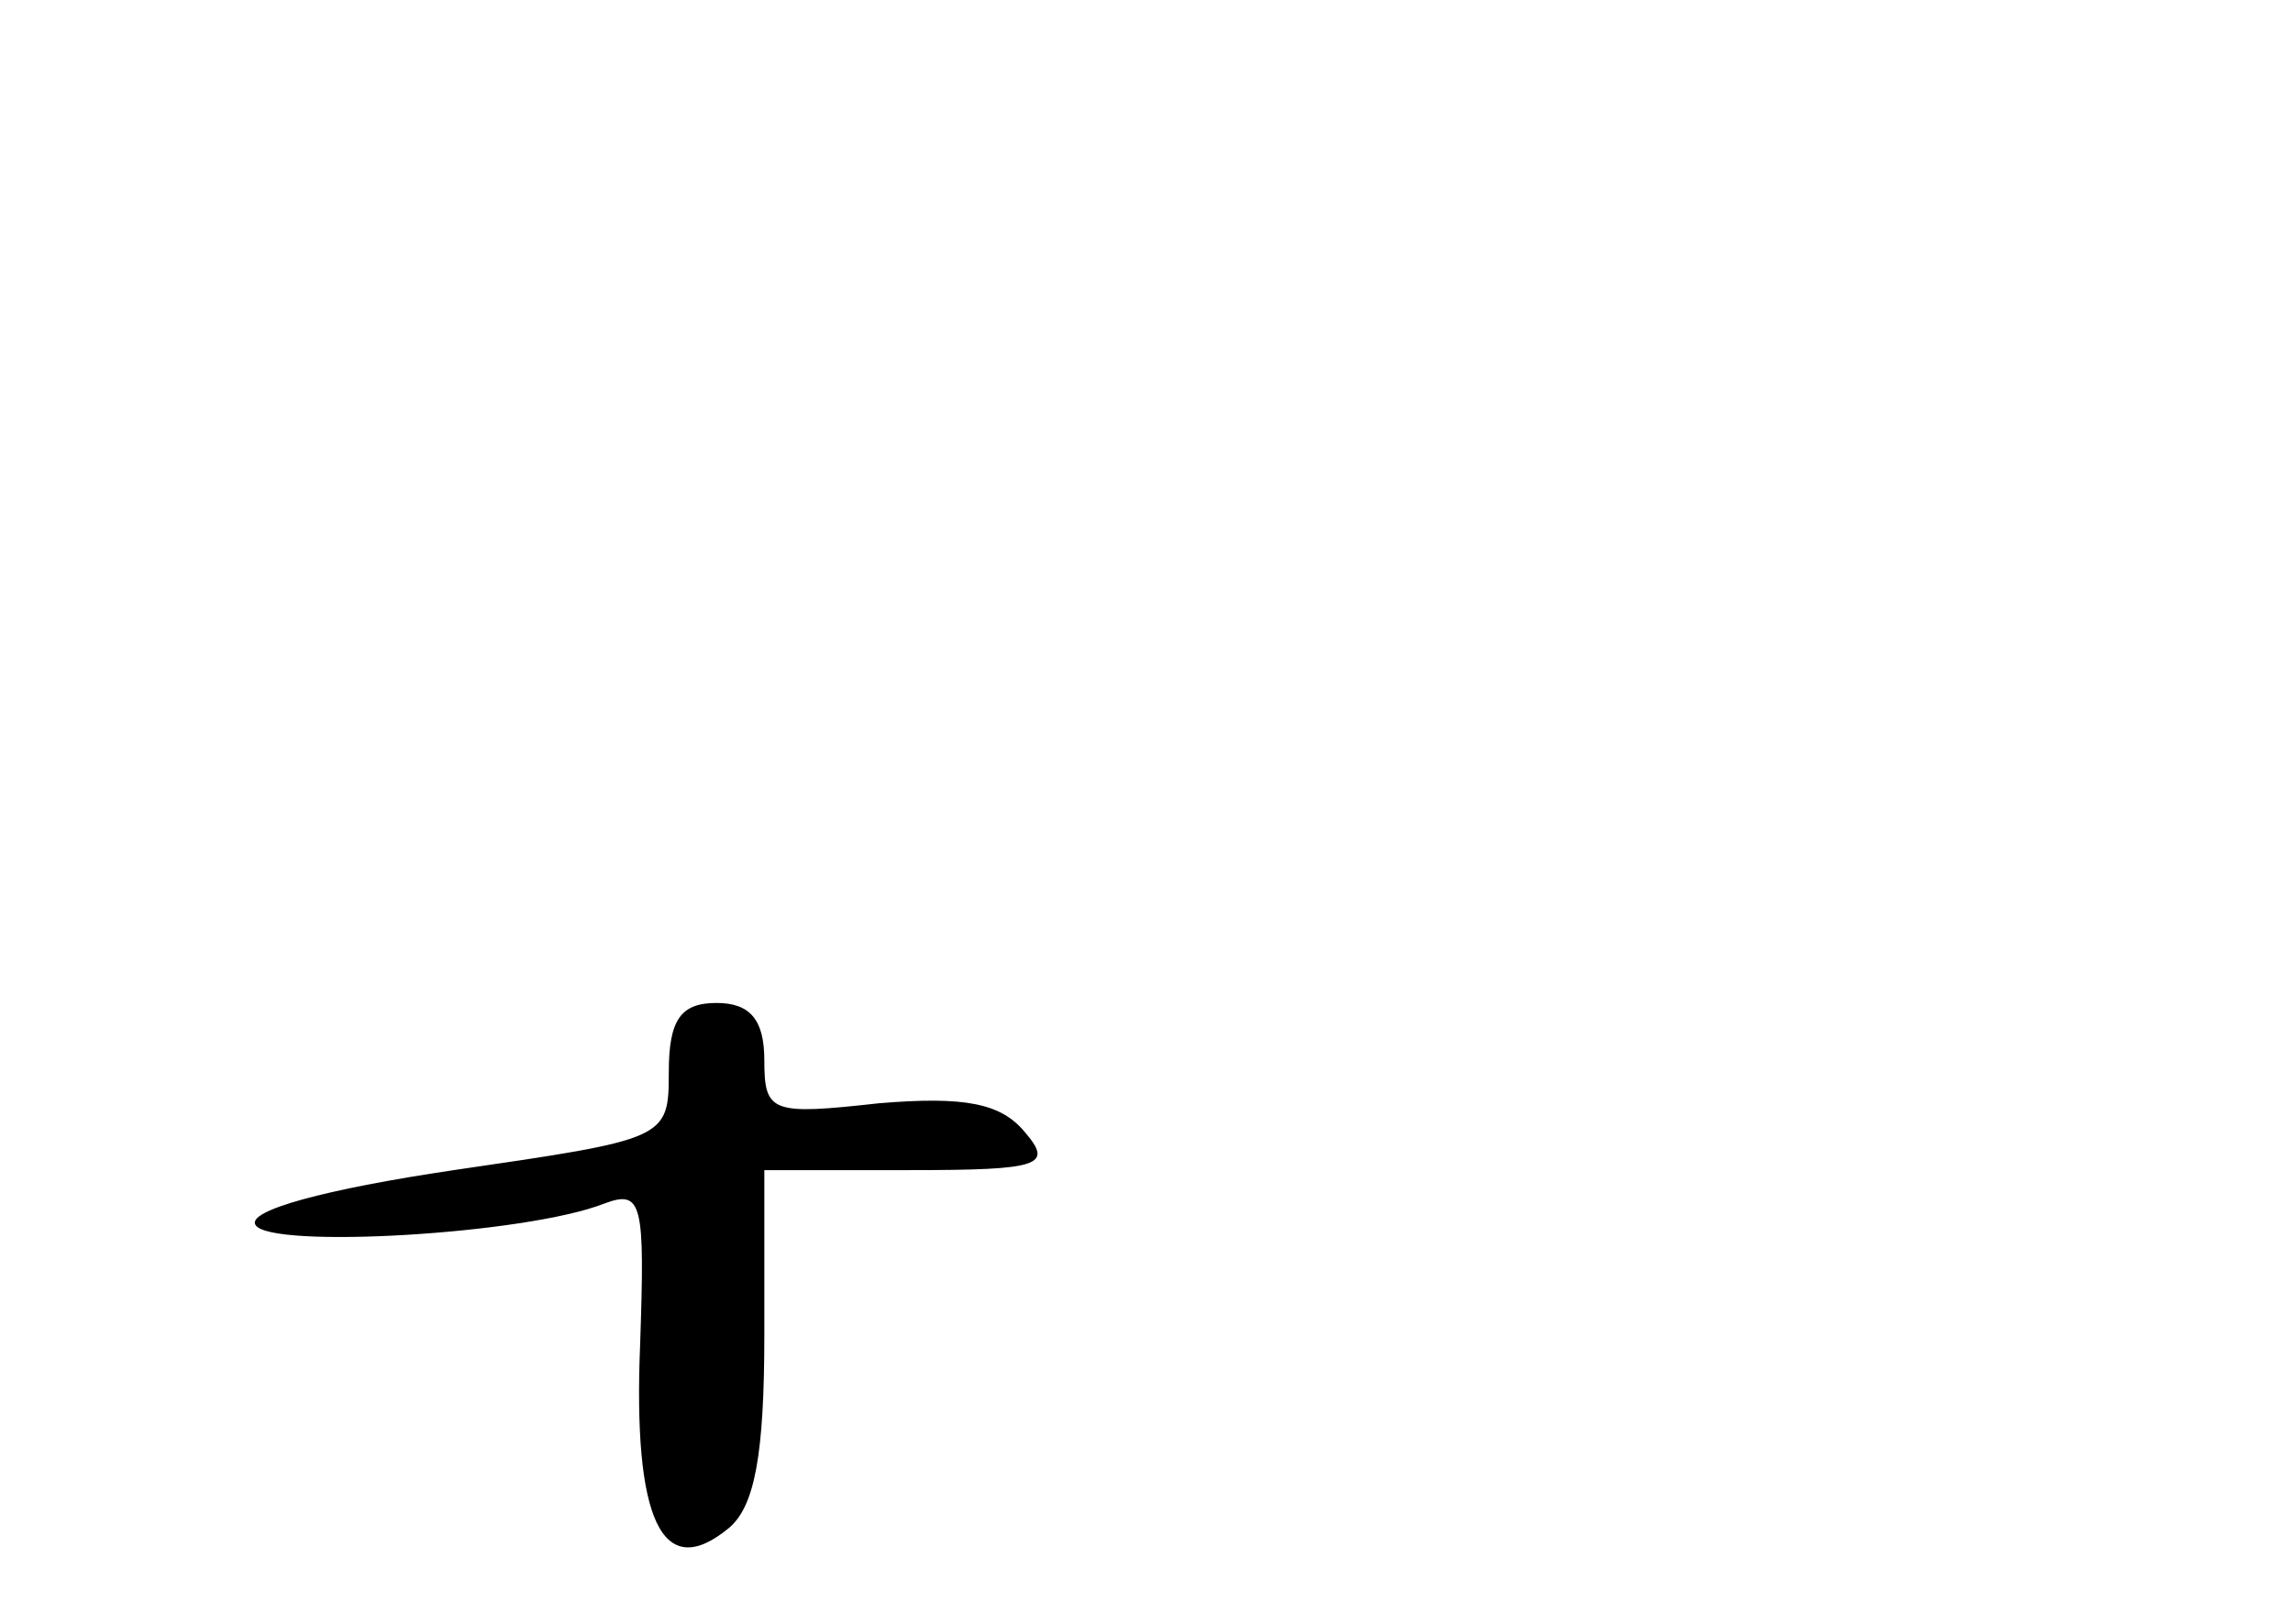 <?xml version="1.0" standalone="no"?>
<!DOCTYPE svg PUBLIC "-//W3C//DTD SVG 20010904//EN"
 "http://www.w3.org/TR/2001/REC-SVG-20010904/DTD/svg10.dtd">
<svg version="1.0" xmlns="http://www.w3.org/2000/svg"
 width="96pt" height="68pt" viewBox="0 0 96 68"
 preserveAspectRatio="xMidYMid meet">
<g transform="translate(0,68) scale(0.1,-0.1)"
fill="#000000" stroke="none">
<path d="M280 231 c0 -28 -1 -28 -90 -41 -54 -8 -87 -17 -83 -23 6 -10 113 -4
146 9 16 6 17 0 15 -59 -3 -73 9 -100 37 -77 11 9 15 31 15 81 l0 69 61 0 c55
0 60 2 48 16 -10 12 -25 15 -61 12 -45 -5 -48 -4 -48 18 0 17 -6 24 -20 24
-15 0 -20 -7 -20 -29z"/>
</g>
</svg>
